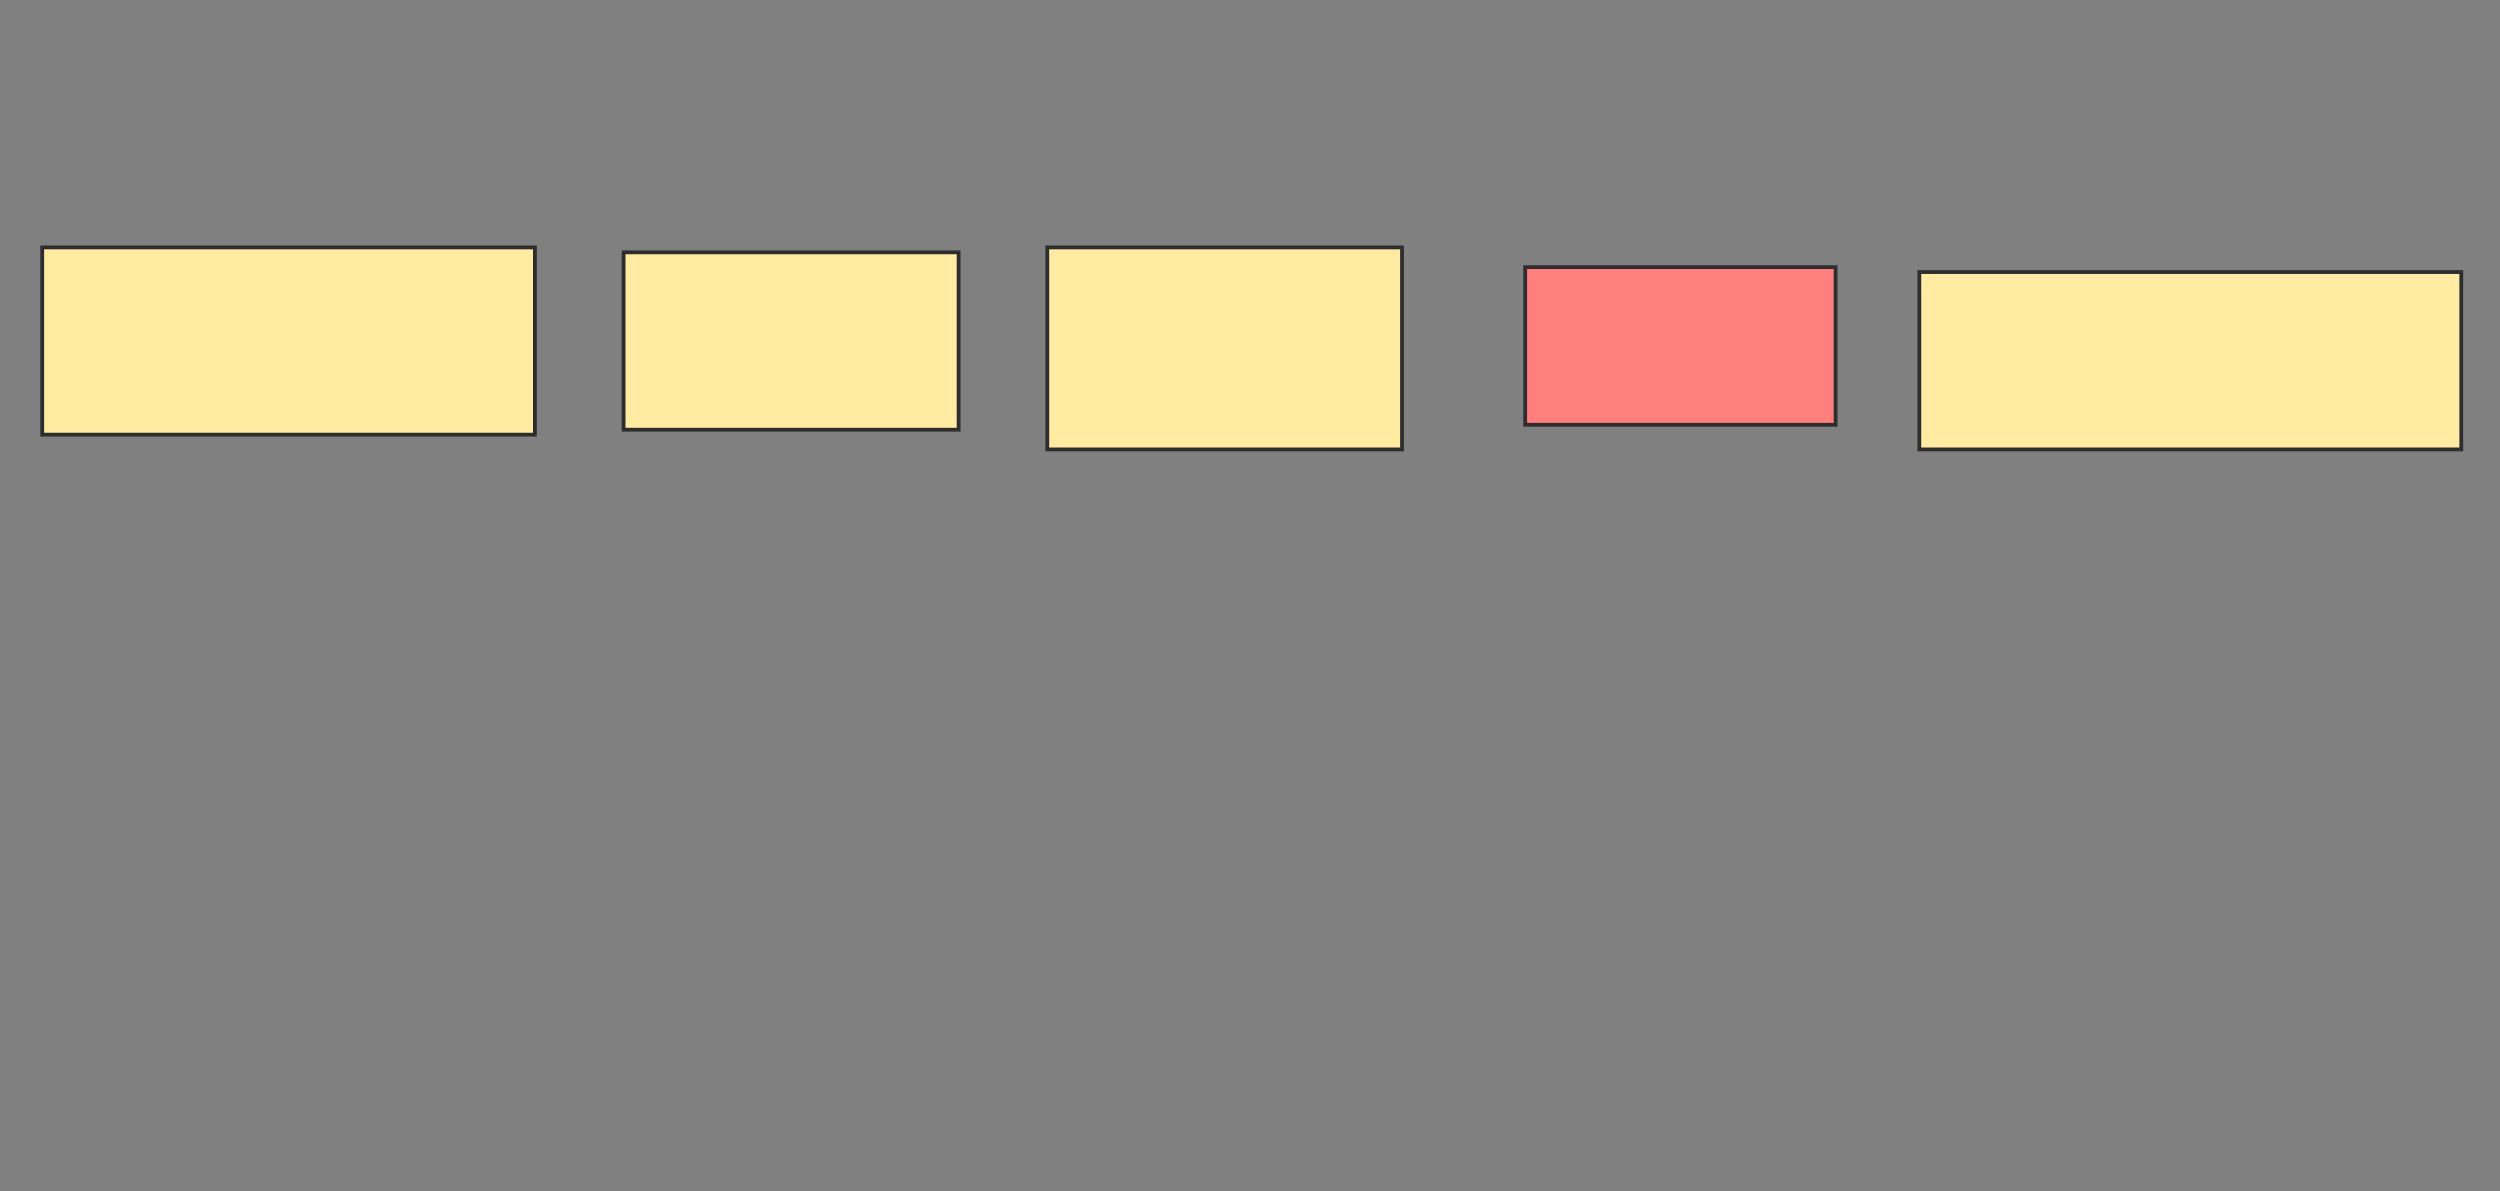 <svg xmlns="http://www.w3.org/2000/svg" width="659" height="314">
 <rect width="100%" height="100%" fill="#808080" stroke="none"/>
 <!-- Created with Image Occlusion Enhanced -->
 <g>
  <title>Labels</title>
 </g>
 <g>
  <title>Masks</title>
  <rect id="4a25300008d947018aa03805266b2854-ao-1" height="49.351" width="129.87" y="65.221" x="11.13" stroke="#2D2D2D" fill="#FFEBA2"/>
  <rect id="4a25300008d947018aa03805266b2854-ao-2" height="46.753" width="88.312" y="66.519" x="164.377" stroke="#2D2D2D" fill="#FFEBA2"/>
  <rect id="4a25300008d947018aa03805266b2854-ao-3" height="53.247" width="93.506" y="65.221" x="276.065" stroke="#2D2D2D" fill="#FFEBA2"/>
  <rect id="4a25300008d947018aa03805266b2854-ao-4" height="41.558" width="81.818" y="70.416" x="402.039" stroke="#2D2D2D" fill="#FF7E7E" class="qshape"/>
  <rect id="4a25300008d947018aa03805266b2854-ao-5" height="46.753" width="142.857" y="71.714" x="505.935" stroke="#2D2D2D" fill="#FFEBA2"/>
 </g>
</svg>